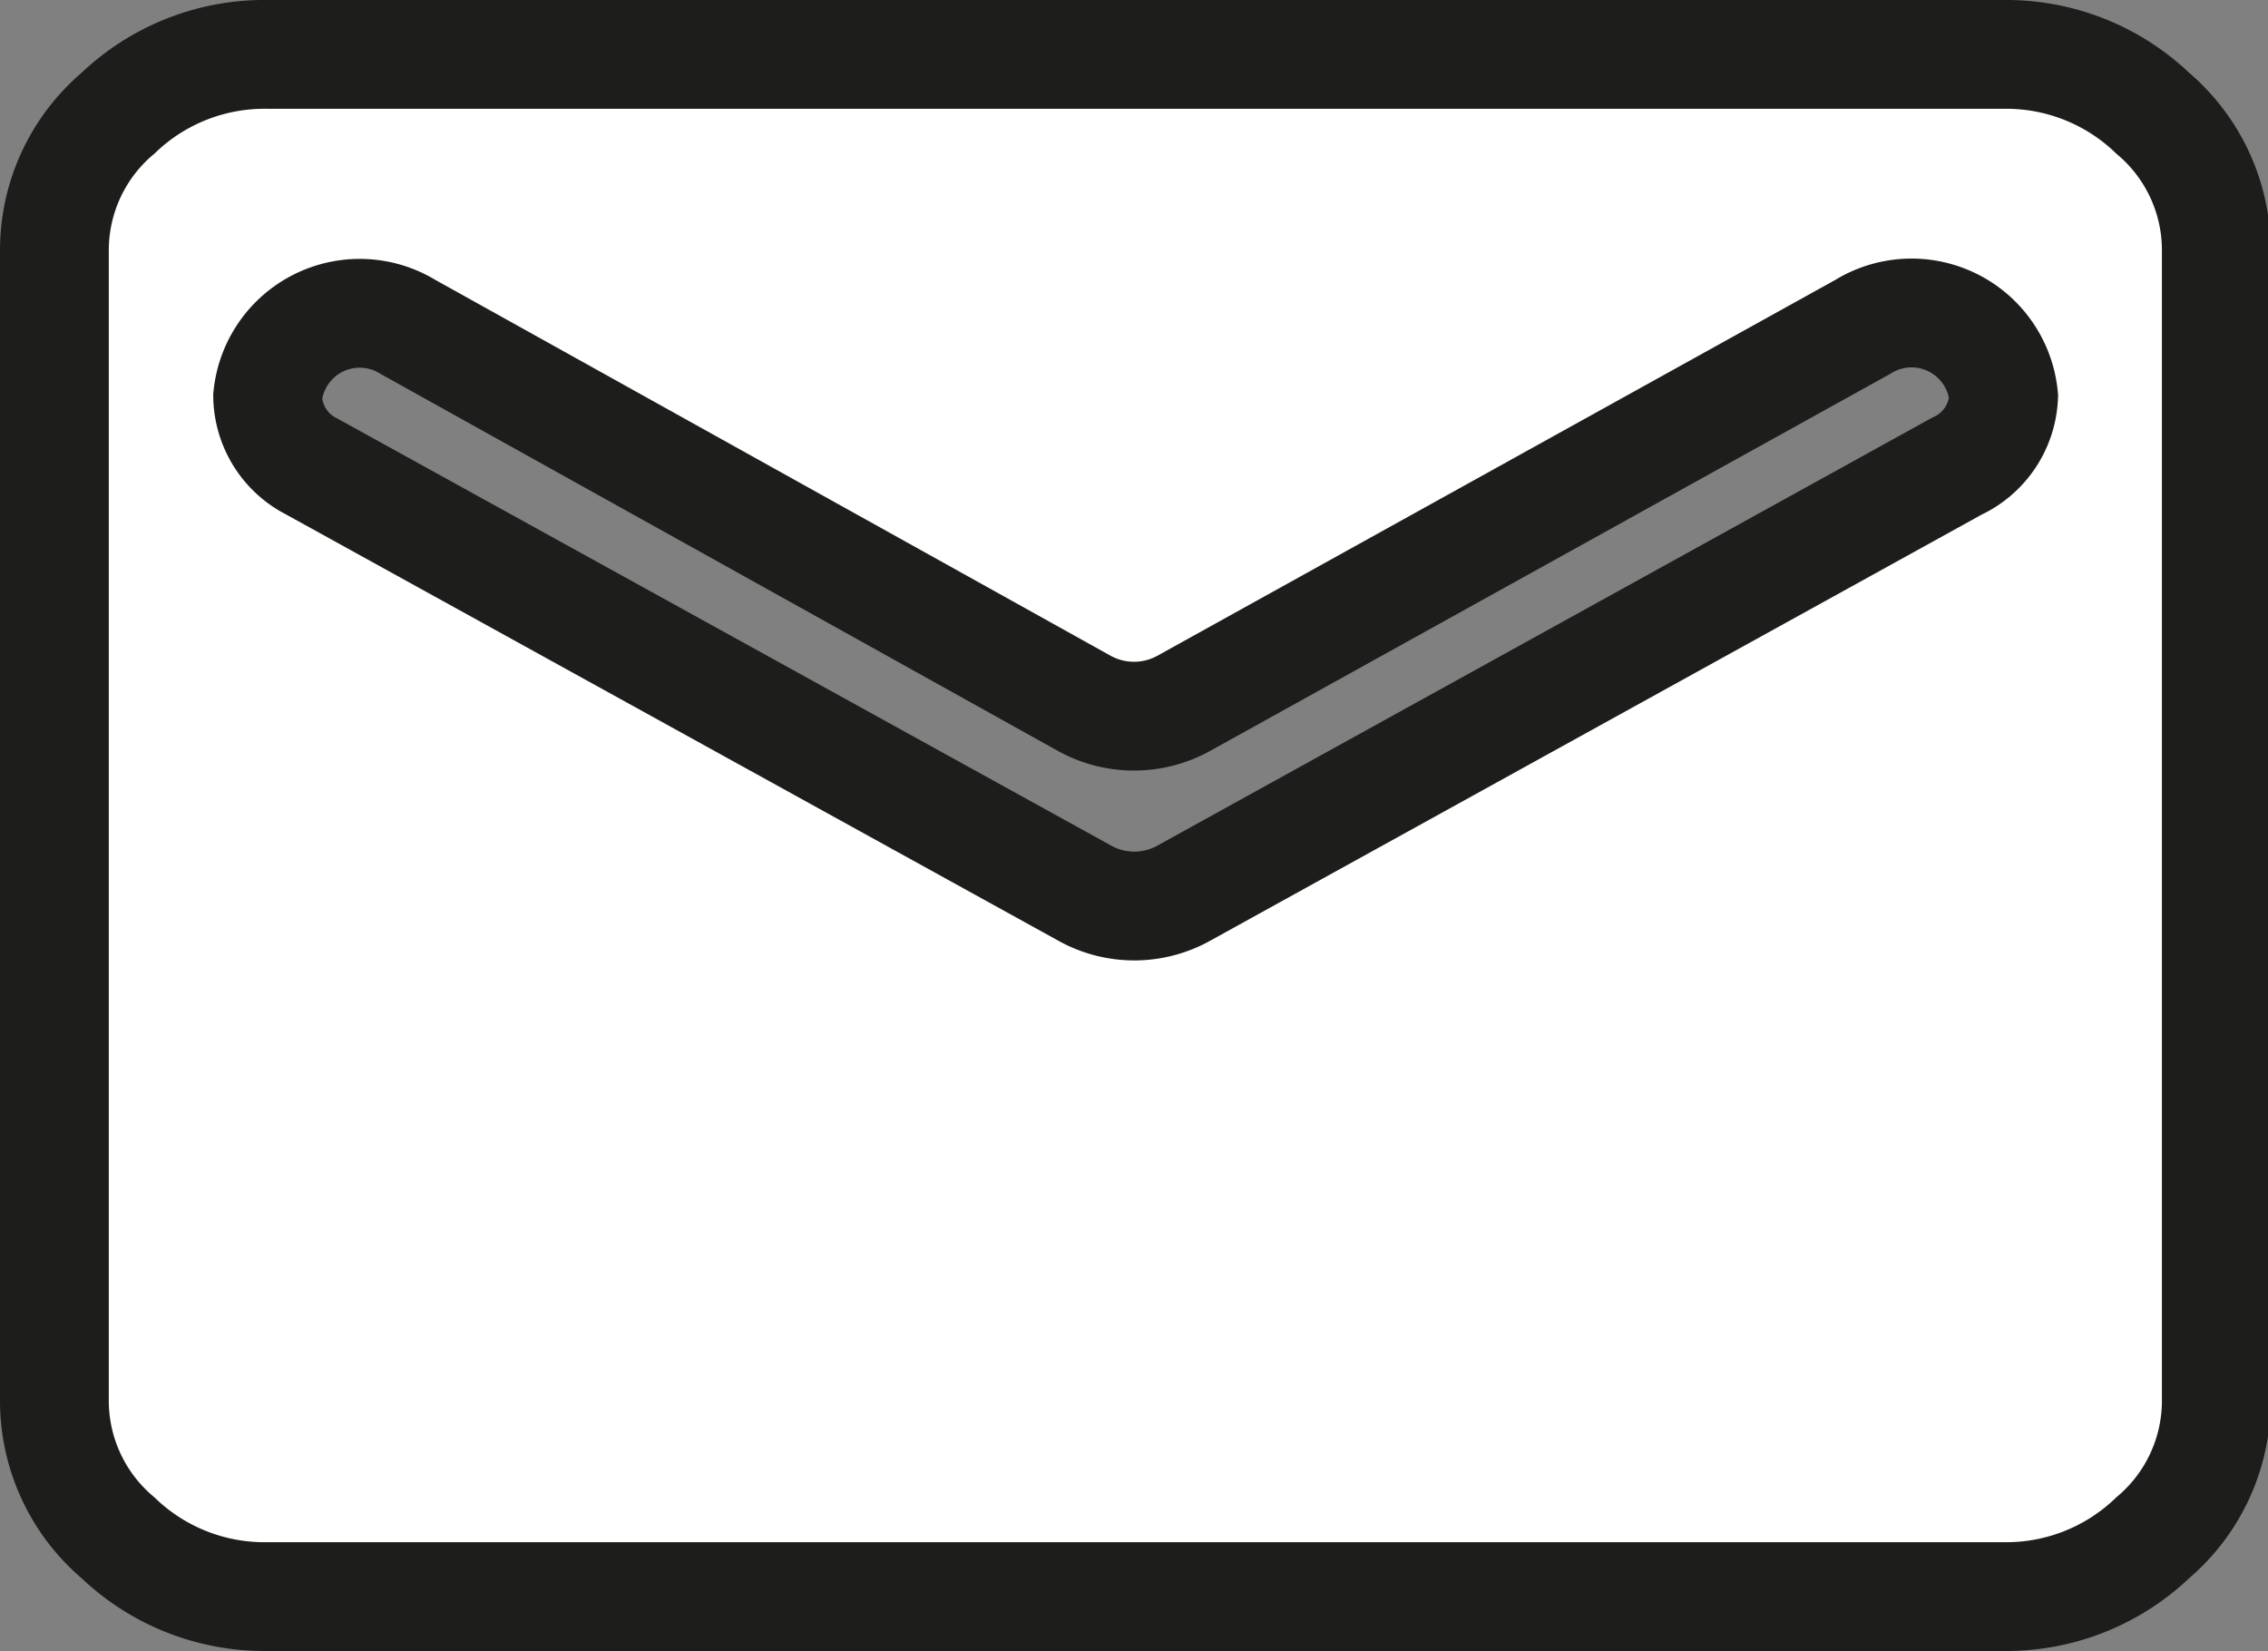 <svg id="email_outlined_white" data-name="Livello 1" xmlns="http://www.w3.org/2000/svg"
    viewBox="0 0 41.69 30.35">
    <rect x="0" y="0" width="41.69" height="30.35" fill="#808080" stroke="none"/>
    <path
        d="M50,26.13h0a1.7,1.7,0,0,0-2.59-1.28L34.91,31.78a1.89,1.89,0,0,1-1.79,0L20.67,24.85a1.7,1.7,0,0,0-2.58,1.28h0a1.47,1.47,0,0,0,.8,1.28l14.24,7.86a1.87,1.87,0,0,0,1.78,0l14.23-7.86A1.48,1.48,0,0,0,50,26.13Zm0-6.29a3.89,3.89,0,0,1,2.74,1.08,3.3,3.3,0,0,1,1.17,2.49V44.62a3.3,3.3,0,0,1-1.17,2.49A3.89,3.89,0,0,1,50,48.19H18.09a3.89,3.89,0,0,1-2.75-1.08,3.3,3.3,0,0,1-1.17-2.49V23.41a3.3,3.3,0,0,1,1.17-2.49,3.89,3.89,0,0,1,2.75-1.08Z"
        transform="translate(-13.17 -18.84)" fill="#fff" stroke="#1d1d1b" stroke-miterlimit="10"
        stroke-width="2" />
</svg>